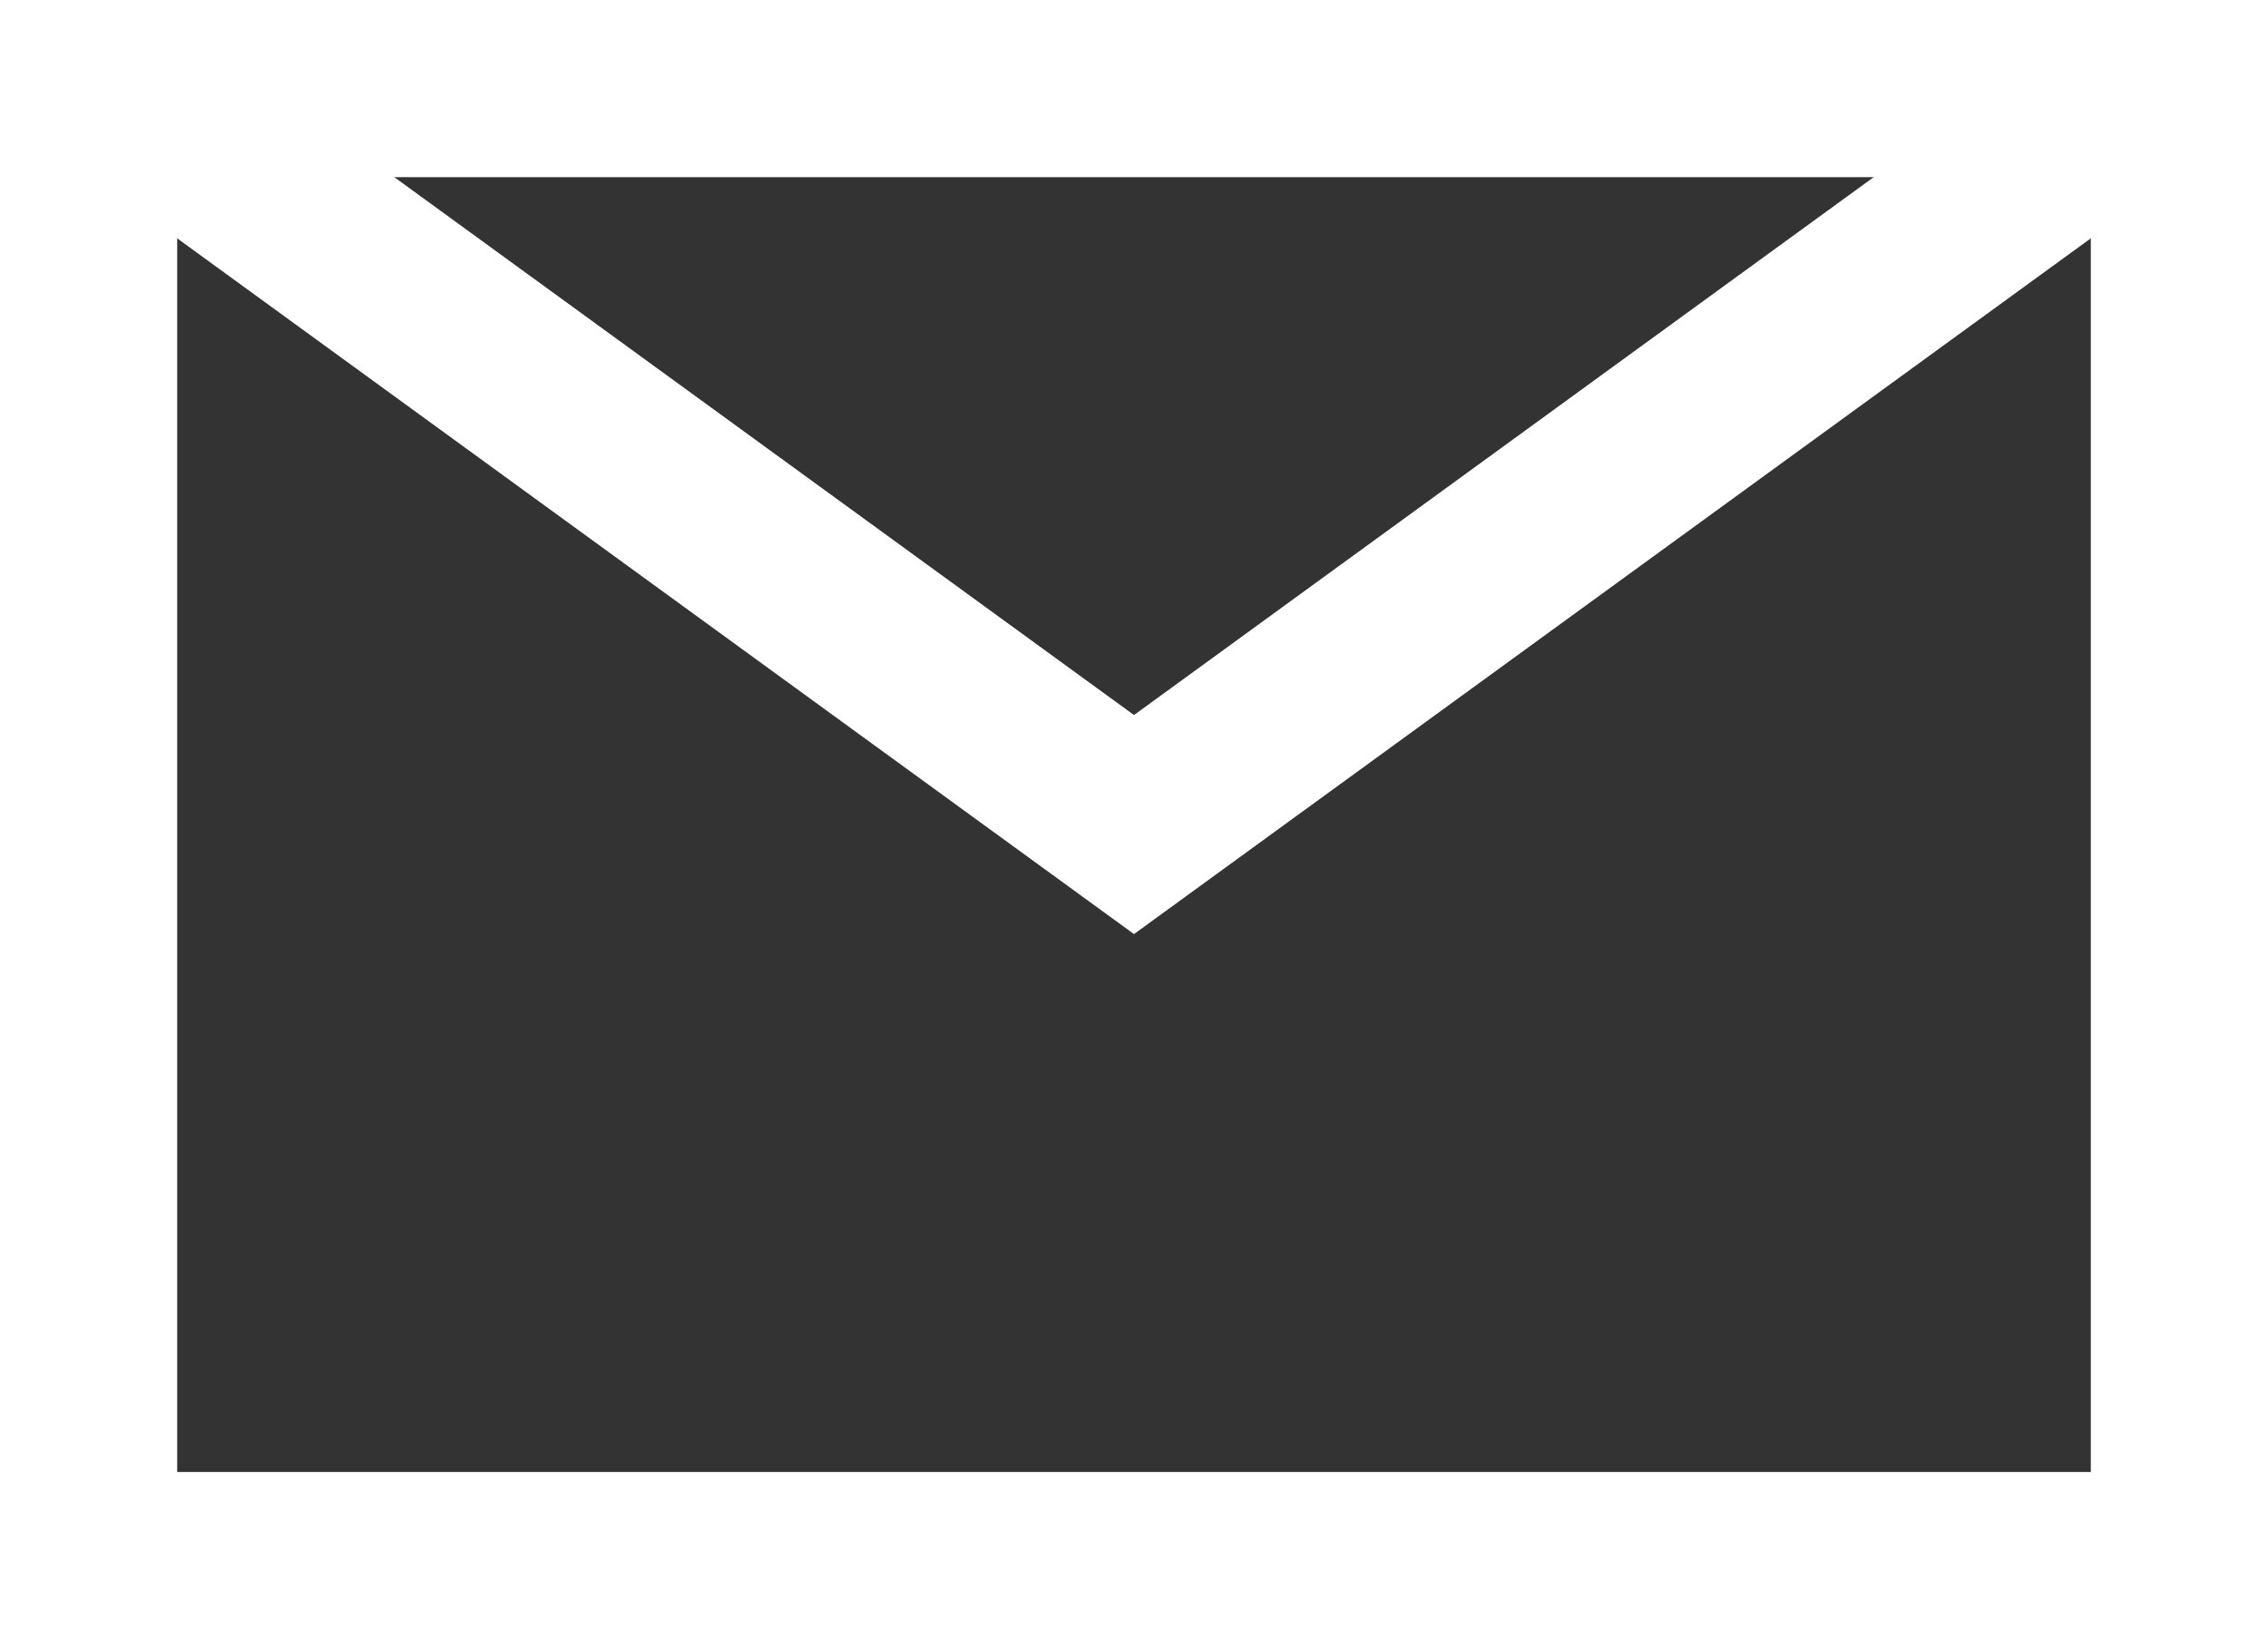 <svg xmlns="http://www.w3.org/2000/svg"  viewBox="0 0 64 46.545">
<rect x="0" y="0" width="64" height="46.545" fill="#333333" stroke="none"/>
<path fill="#FFFFFF" d="M59,5v36.545H5V5H59 M64,0H0v46.545h64V0L64,0z"/>
<polyline fill="none" stroke="#FFFFFF" stroke-width="5" stroke-miterlimit="10" points="2.926,2.127 32,23.272 60.922,2.237 	"/>
</svg>